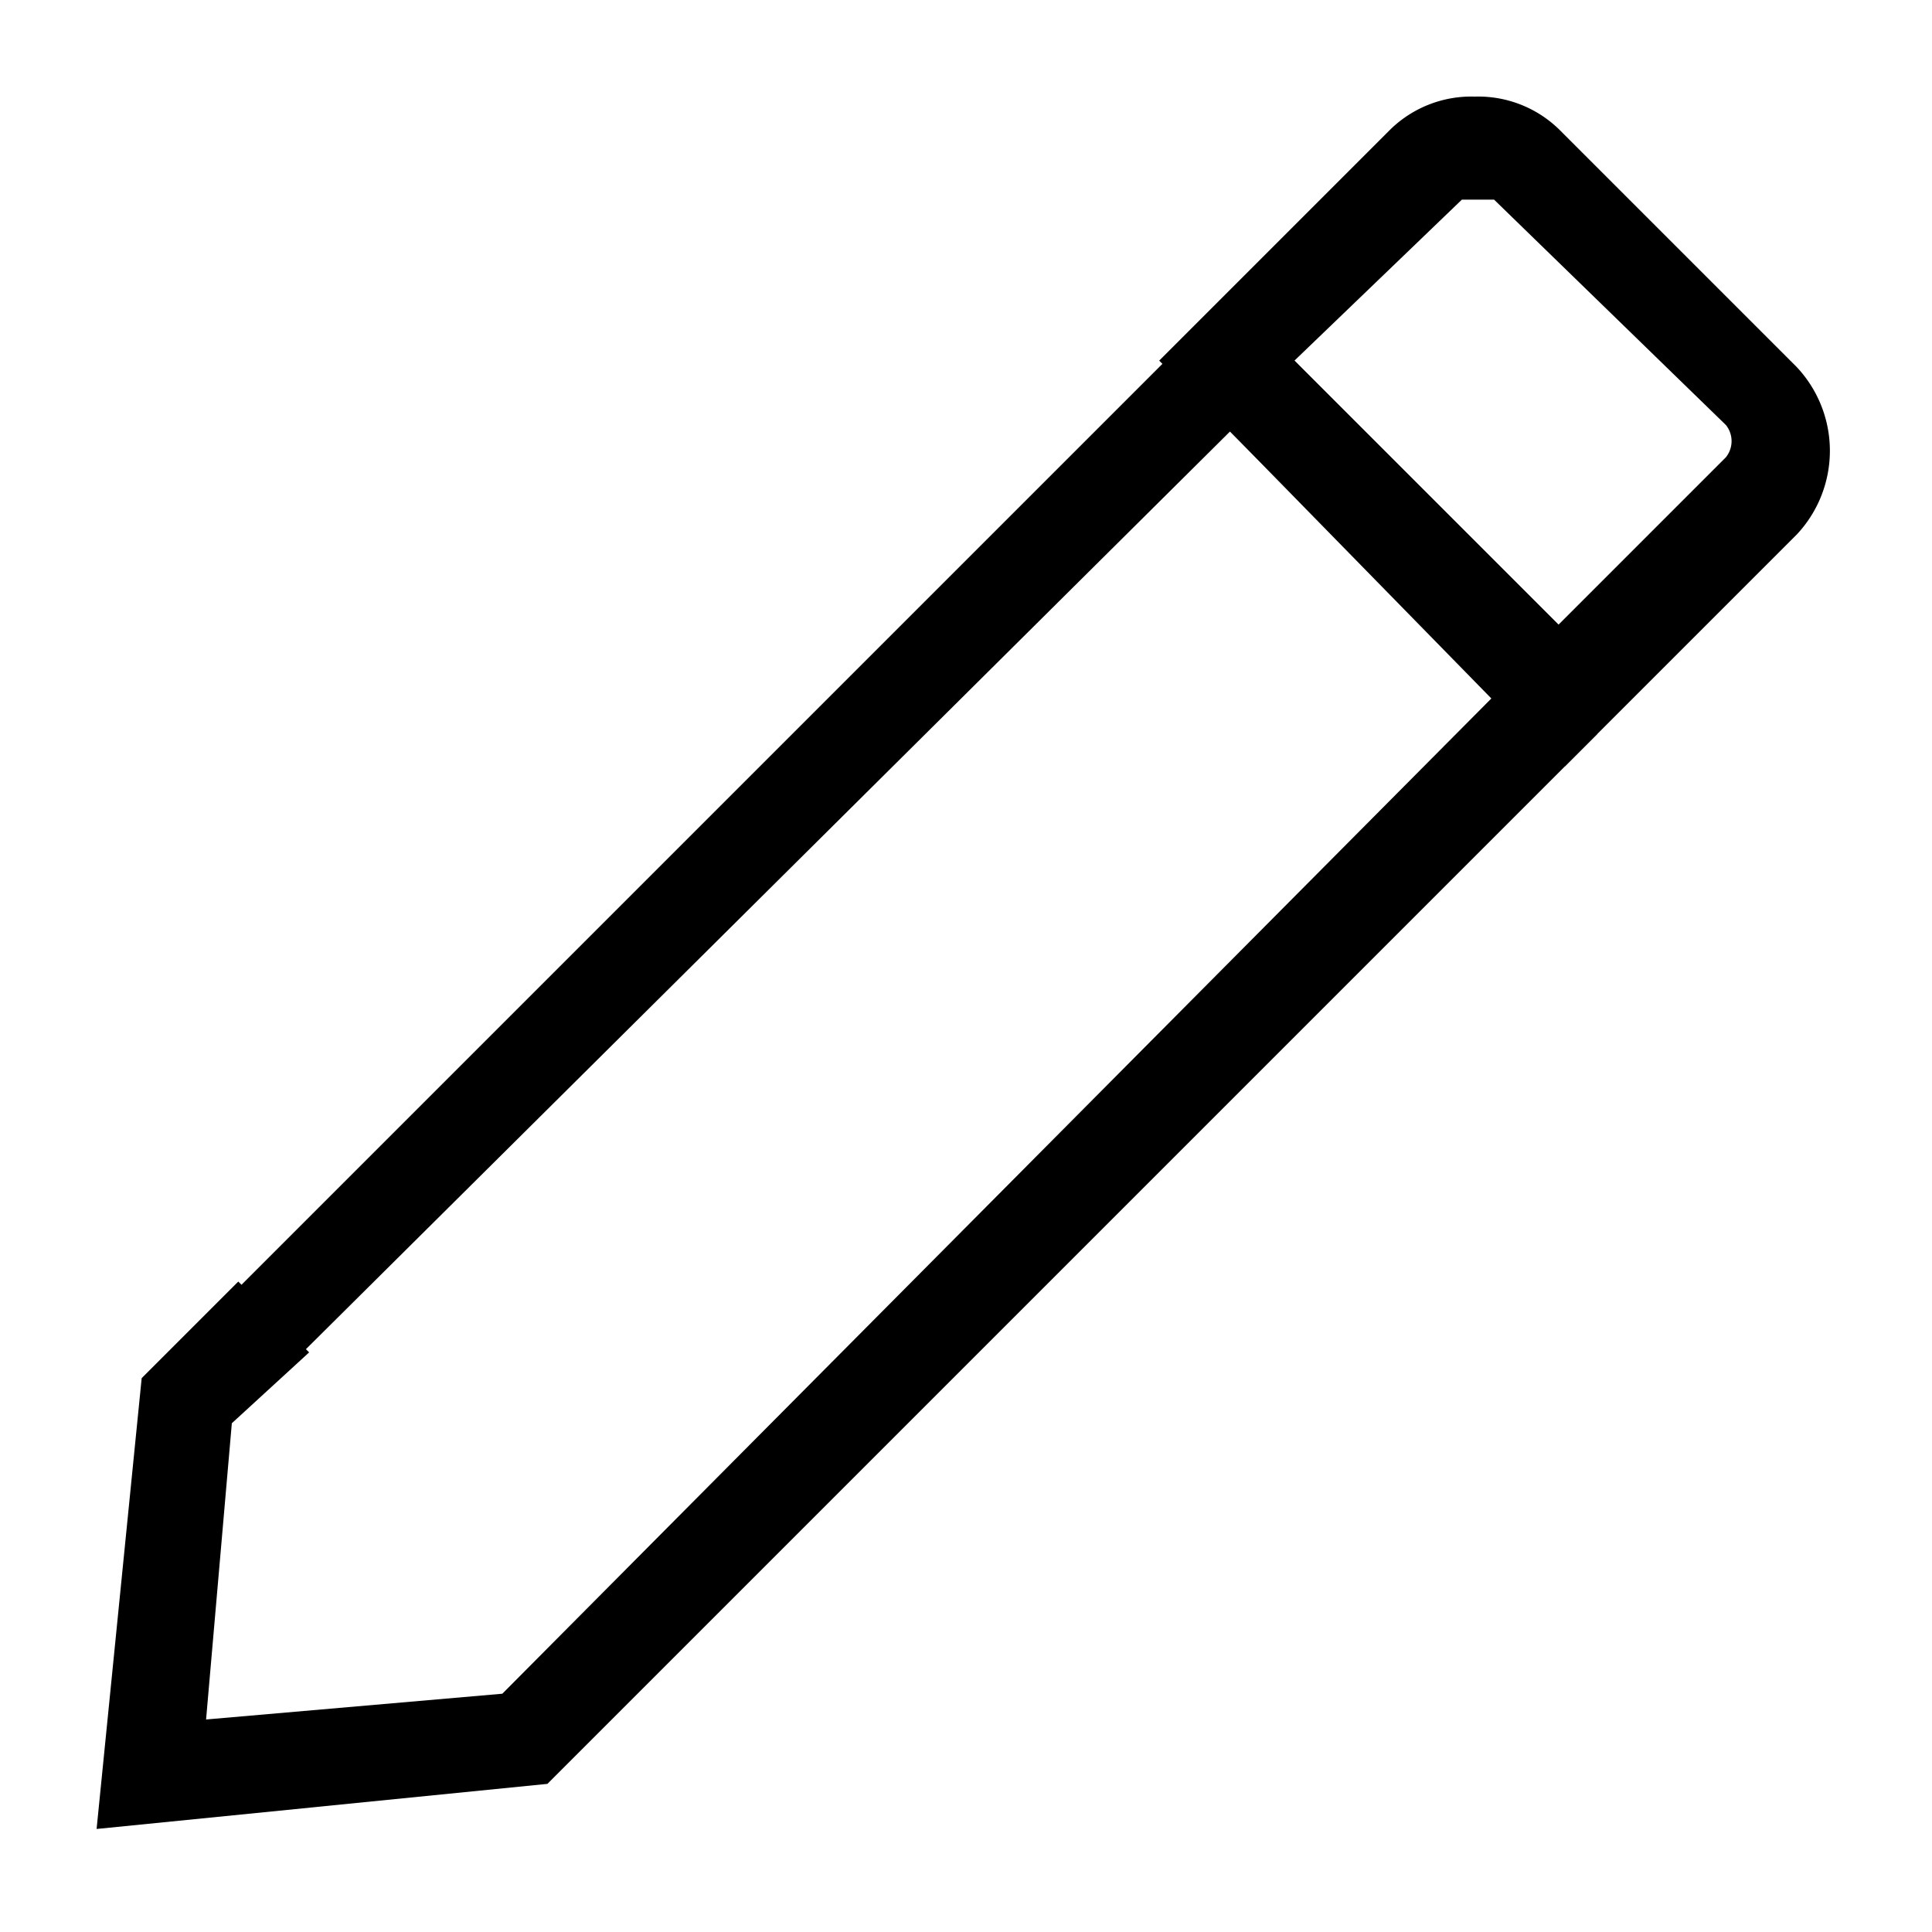 <svg id="레이어_2" data-name="레이어 2" xmlns="http://www.w3.org/2000/svg" width="30" height="30" viewBox="0 0 30 30"><title>대지 1</title><polygon points="4.7 21 3.7 20 19.1 4.6 24.8 10.3 23.7 11.4 19.1 6.7 4.7 21"/><path d="M24.3,11.9,18,5.6,21.6,2a1.8,1.8,0,0,1,1.3-.5h0a1.8,1.8,0,0,1,1.3.5l3.7,3.7a1.9,1.9,0,0,1,0,2.6ZM20.1,5.6l4.1,4.1,2.6-2.6a.4.4,0,0,0,0-.5L23.2,3.1h-.5Z"/><polygon points="1.5 28.4 2.2 21.4 3.7 19.9 4.8 21 3.6 22.1 3.2 26.7 7.8 26.3 23.7 10.3 24.8 11.4 8.5 27.7 1.5 28.4"/></svg>